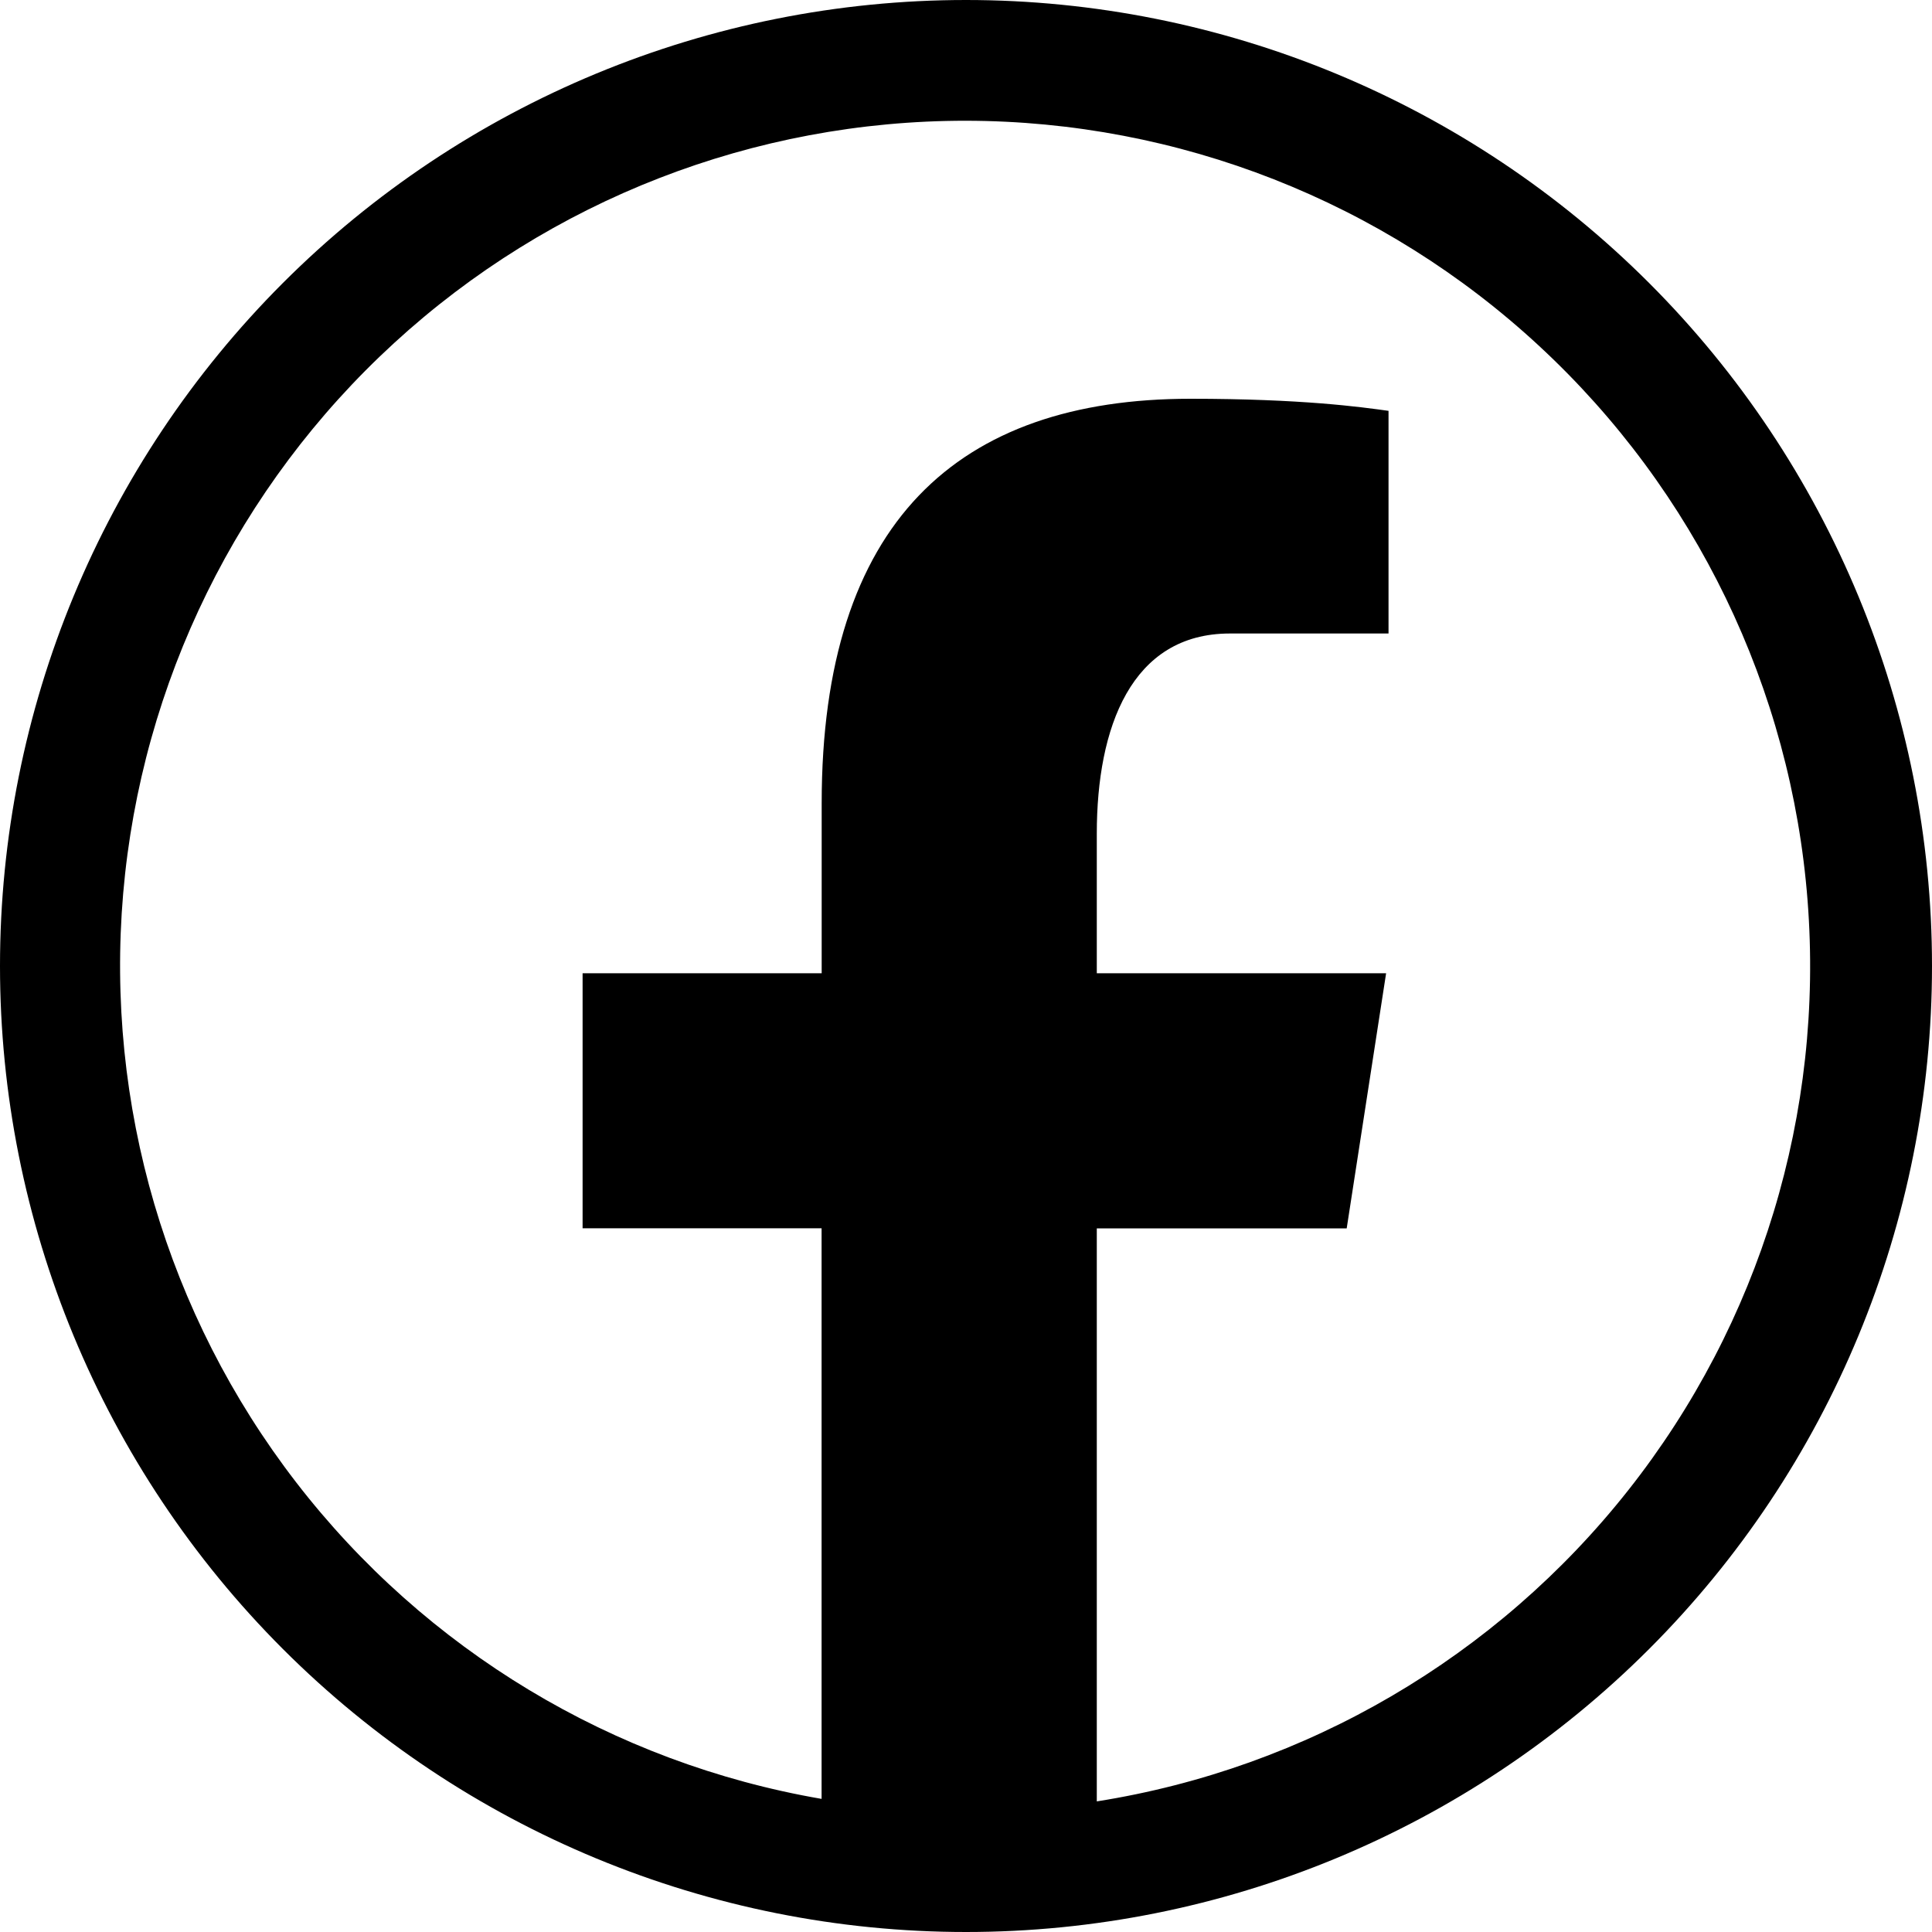 <svg width="20" height="20" viewBox="0 0 20 20" fill="none" xmlns="http://www.w3.org/2000/svg">
<g clip-path="url(#clip0_177_106)">
<path d="M10 0C12.652 0 15.196 1.054 17.071 2.929C18.946 4.804 20 7.348 20 10C20 12.652 18.946 15.196 17.071 17.071C15.196 18.946 12.652 20 10 20C7.348 20 4.804 18.946 2.929 17.071C1.054 15.196 0 12.652 0 10C0 7.348 1.054 4.804 2.929 2.929C4.804 1.054 7.348 0 10 0ZM10 1.25C7.808 1.248 5.695 2.069 4.08 3.551C2.464 5.032 1.463 7.066 1.275 9.25C1.088 11.434 1.726 13.608 3.065 15.344C4.404 17.08 6.345 18.25 8.505 18.622V12.715H6.031V10.075H8.506V8.315C8.506 5.405 9.916 4.128 12.324 4.128C13.476 4.128 14.086 4.213 14.374 4.253V6.558H12.732C11.71 6.558 11.354 7.532 11.354 8.629V10.075H14.349L13.941 12.716H11.354V18.648C13.528 18.304 15.493 17.153 16.857 15.425C18.221 13.697 18.883 11.518 18.712 9.323C18.542 7.129 17.55 5.079 15.935 3.583C14.321 2.086 12.201 1.253 10 1.25Z" fill="black"/>
</g>
<defs>
<clipPath id="clip0_177_106">
<rect width="20" height="20" fill="white"/>
</clipPath>
</defs>
</svg>
